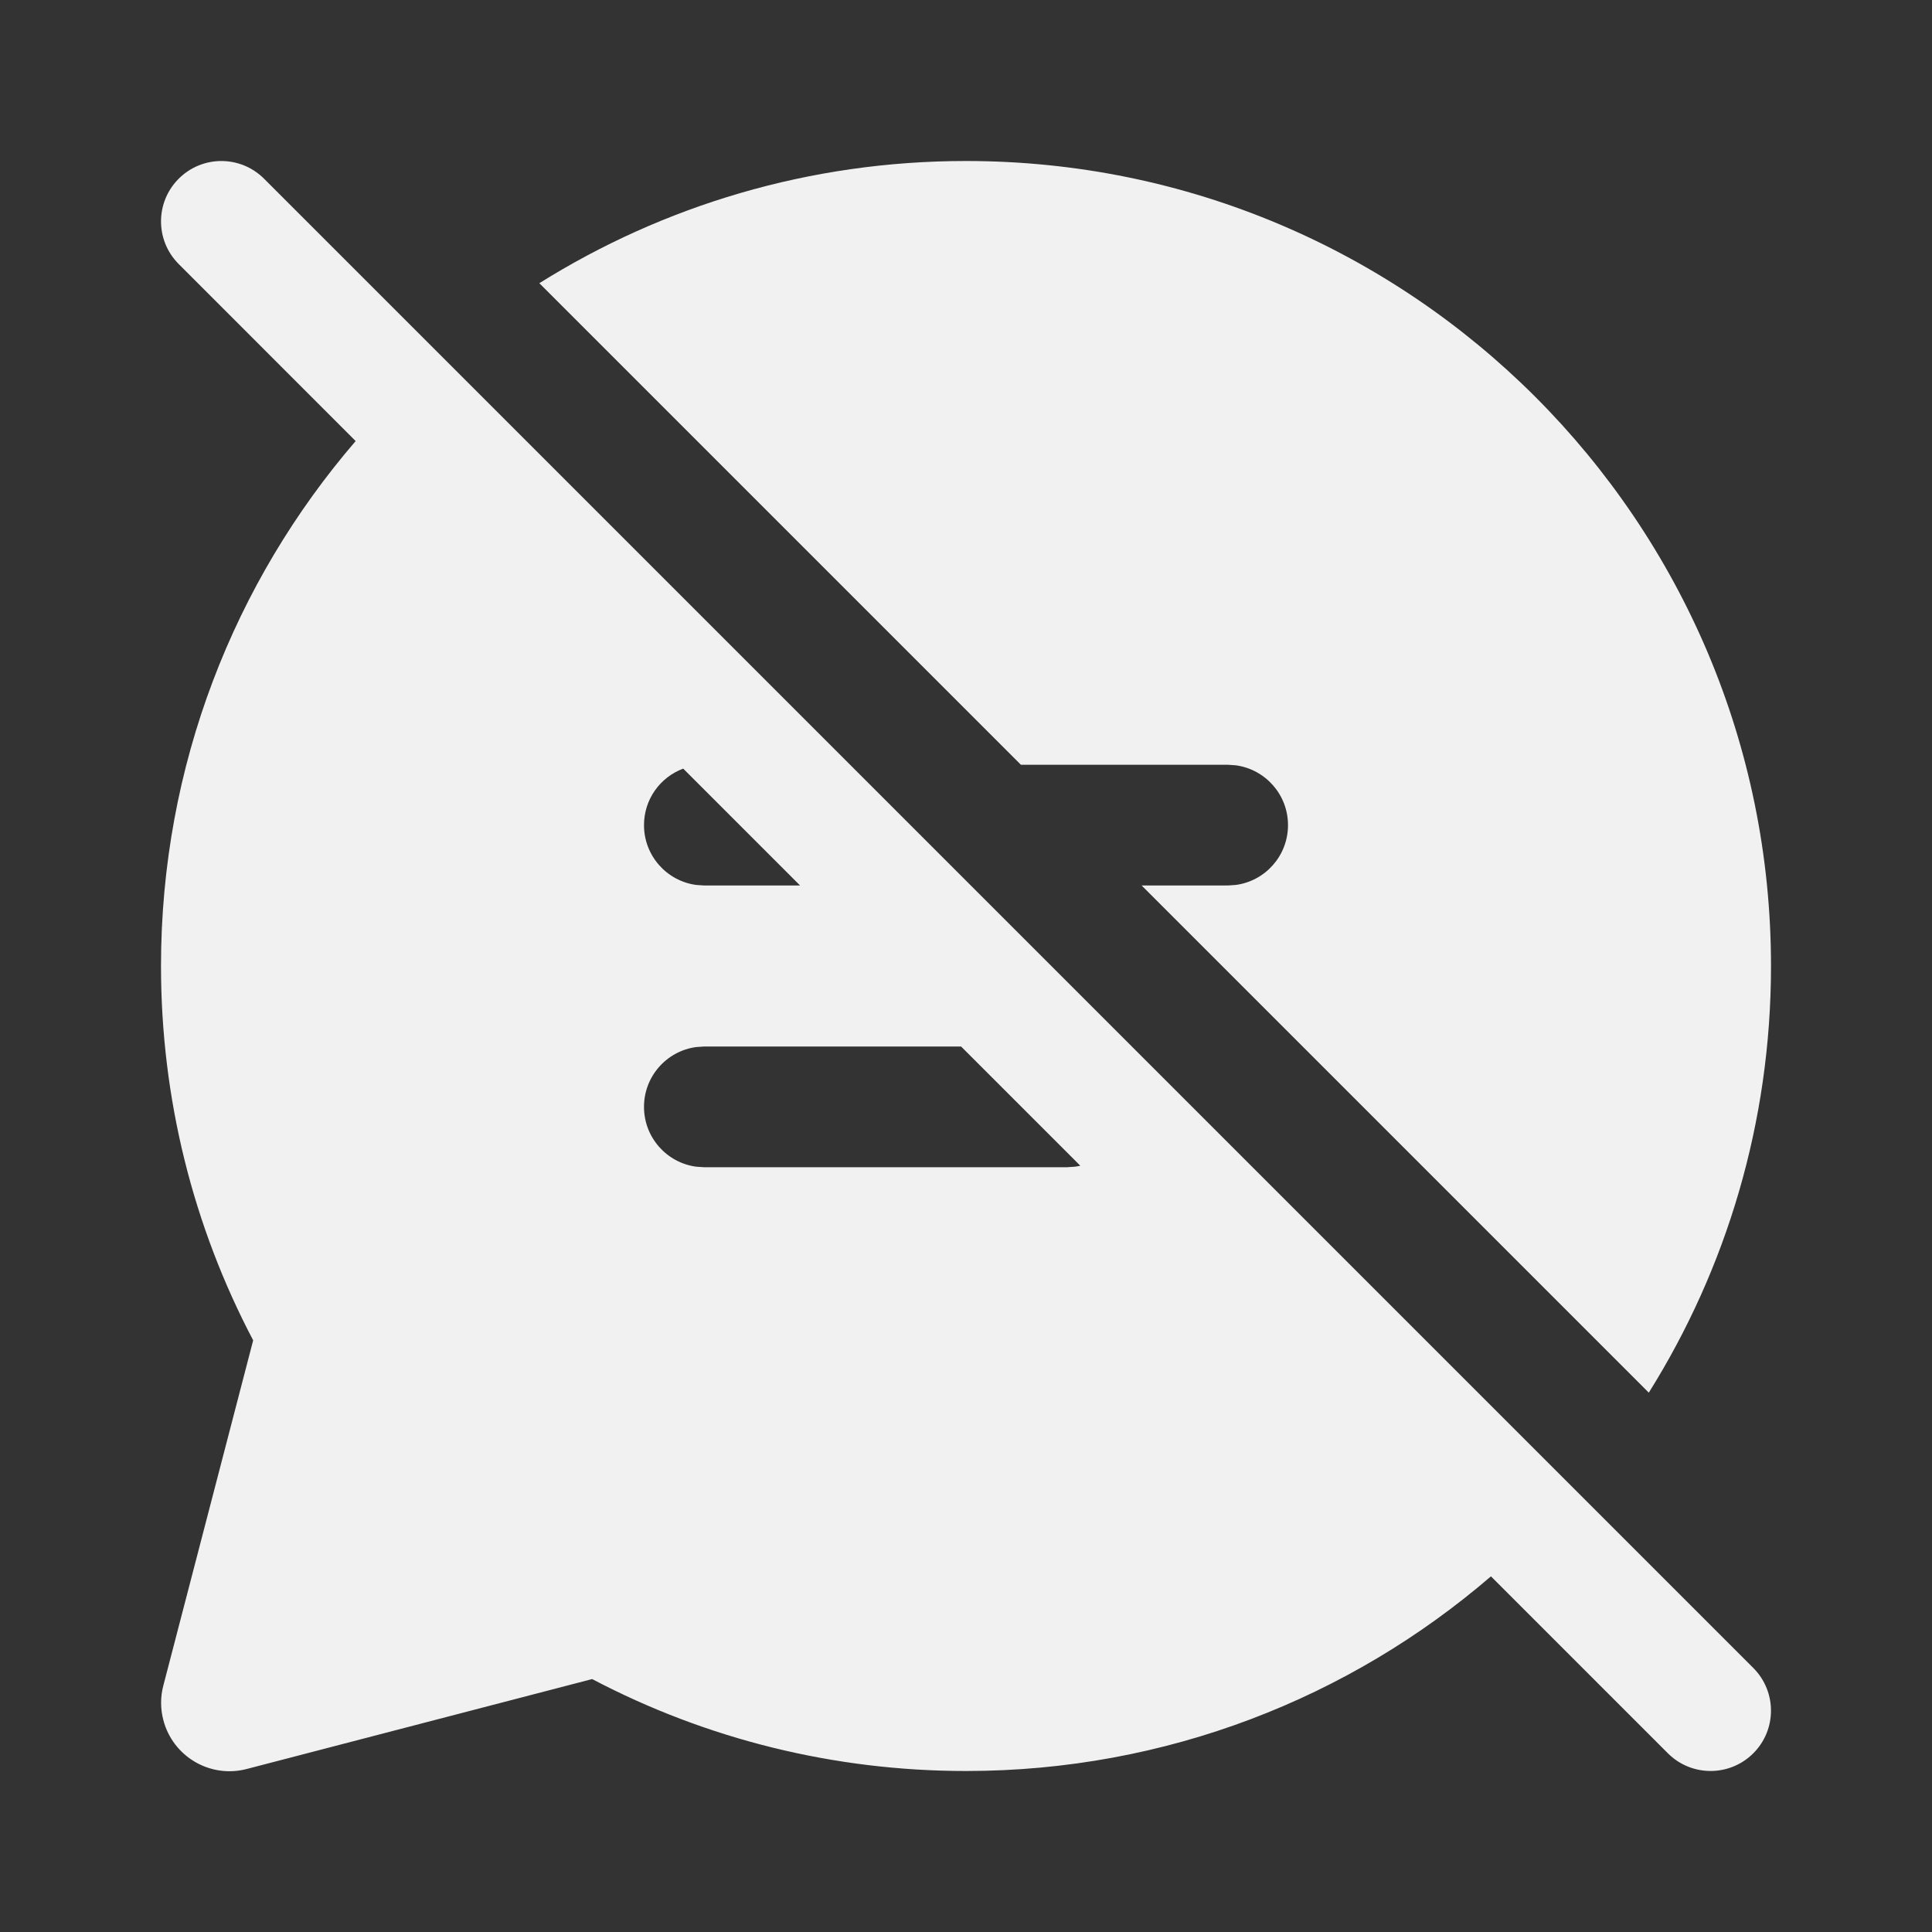 <svg width="24" height="24" viewBox="0 0 24 24" fill="none" xmlns="http://www.w3.org/2000/svg">
<rect x="0" y="0" width="24" height="24" fill="#333333" stroke="none"/>
<path d="M3.28 2.22C2.987 1.927 2.513 1.927 2.22 2.22C1.927 2.513 1.927 2.987 2.22 3.28L4.418 5.479C2.911 7.23 2 9.509 2 12C2 13.643 2.397 15.229 3.145 16.65L2.029 20.939C1.992 21.079 1.992 21.227 2.029 21.367C2.147 21.821 2.611 22.094 3.065 21.975L7.356 20.858C8.775 21.604 10.36 22 12 22C14.491 22 16.77 21.089 18.521 19.582L20.719 21.78C21.012 22.073 21.487 22.073 21.78 21.78C22.073 21.488 22.073 21.013 21.78 20.72L3.28 2.22ZM13.42 14.481C13.398 14.486 13.376 14.49 13.354 14.493L13.252 14.5H8.75L8.648 14.493C8.282 14.444 8 14.13 8 13.75C8 13.37 8.282 13.056 8.648 13.007L8.75 13H11.939L13.42 14.481ZM9.939 11H8.75L8.648 10.993C8.282 10.944 8 10.63 8 10.25C8 9.928 8.202 9.654 8.487 9.548L9.939 11Z" fill="#F1F1F1"/>
<path d="M15.25 11H14.182L20.482 17.3C21.444 15.763 22 13.947 22 12C22 6.477 17.523 2 12 2C10.053 2 8.237 2.556 6.7 3.518L12.682 9.5H15.25L15.352 9.507C15.718 9.557 16 9.87 16 10.25C16 10.63 15.718 10.944 15.352 10.993L15.25 11Z" fill="#F1F1F1"/>
</svg>
